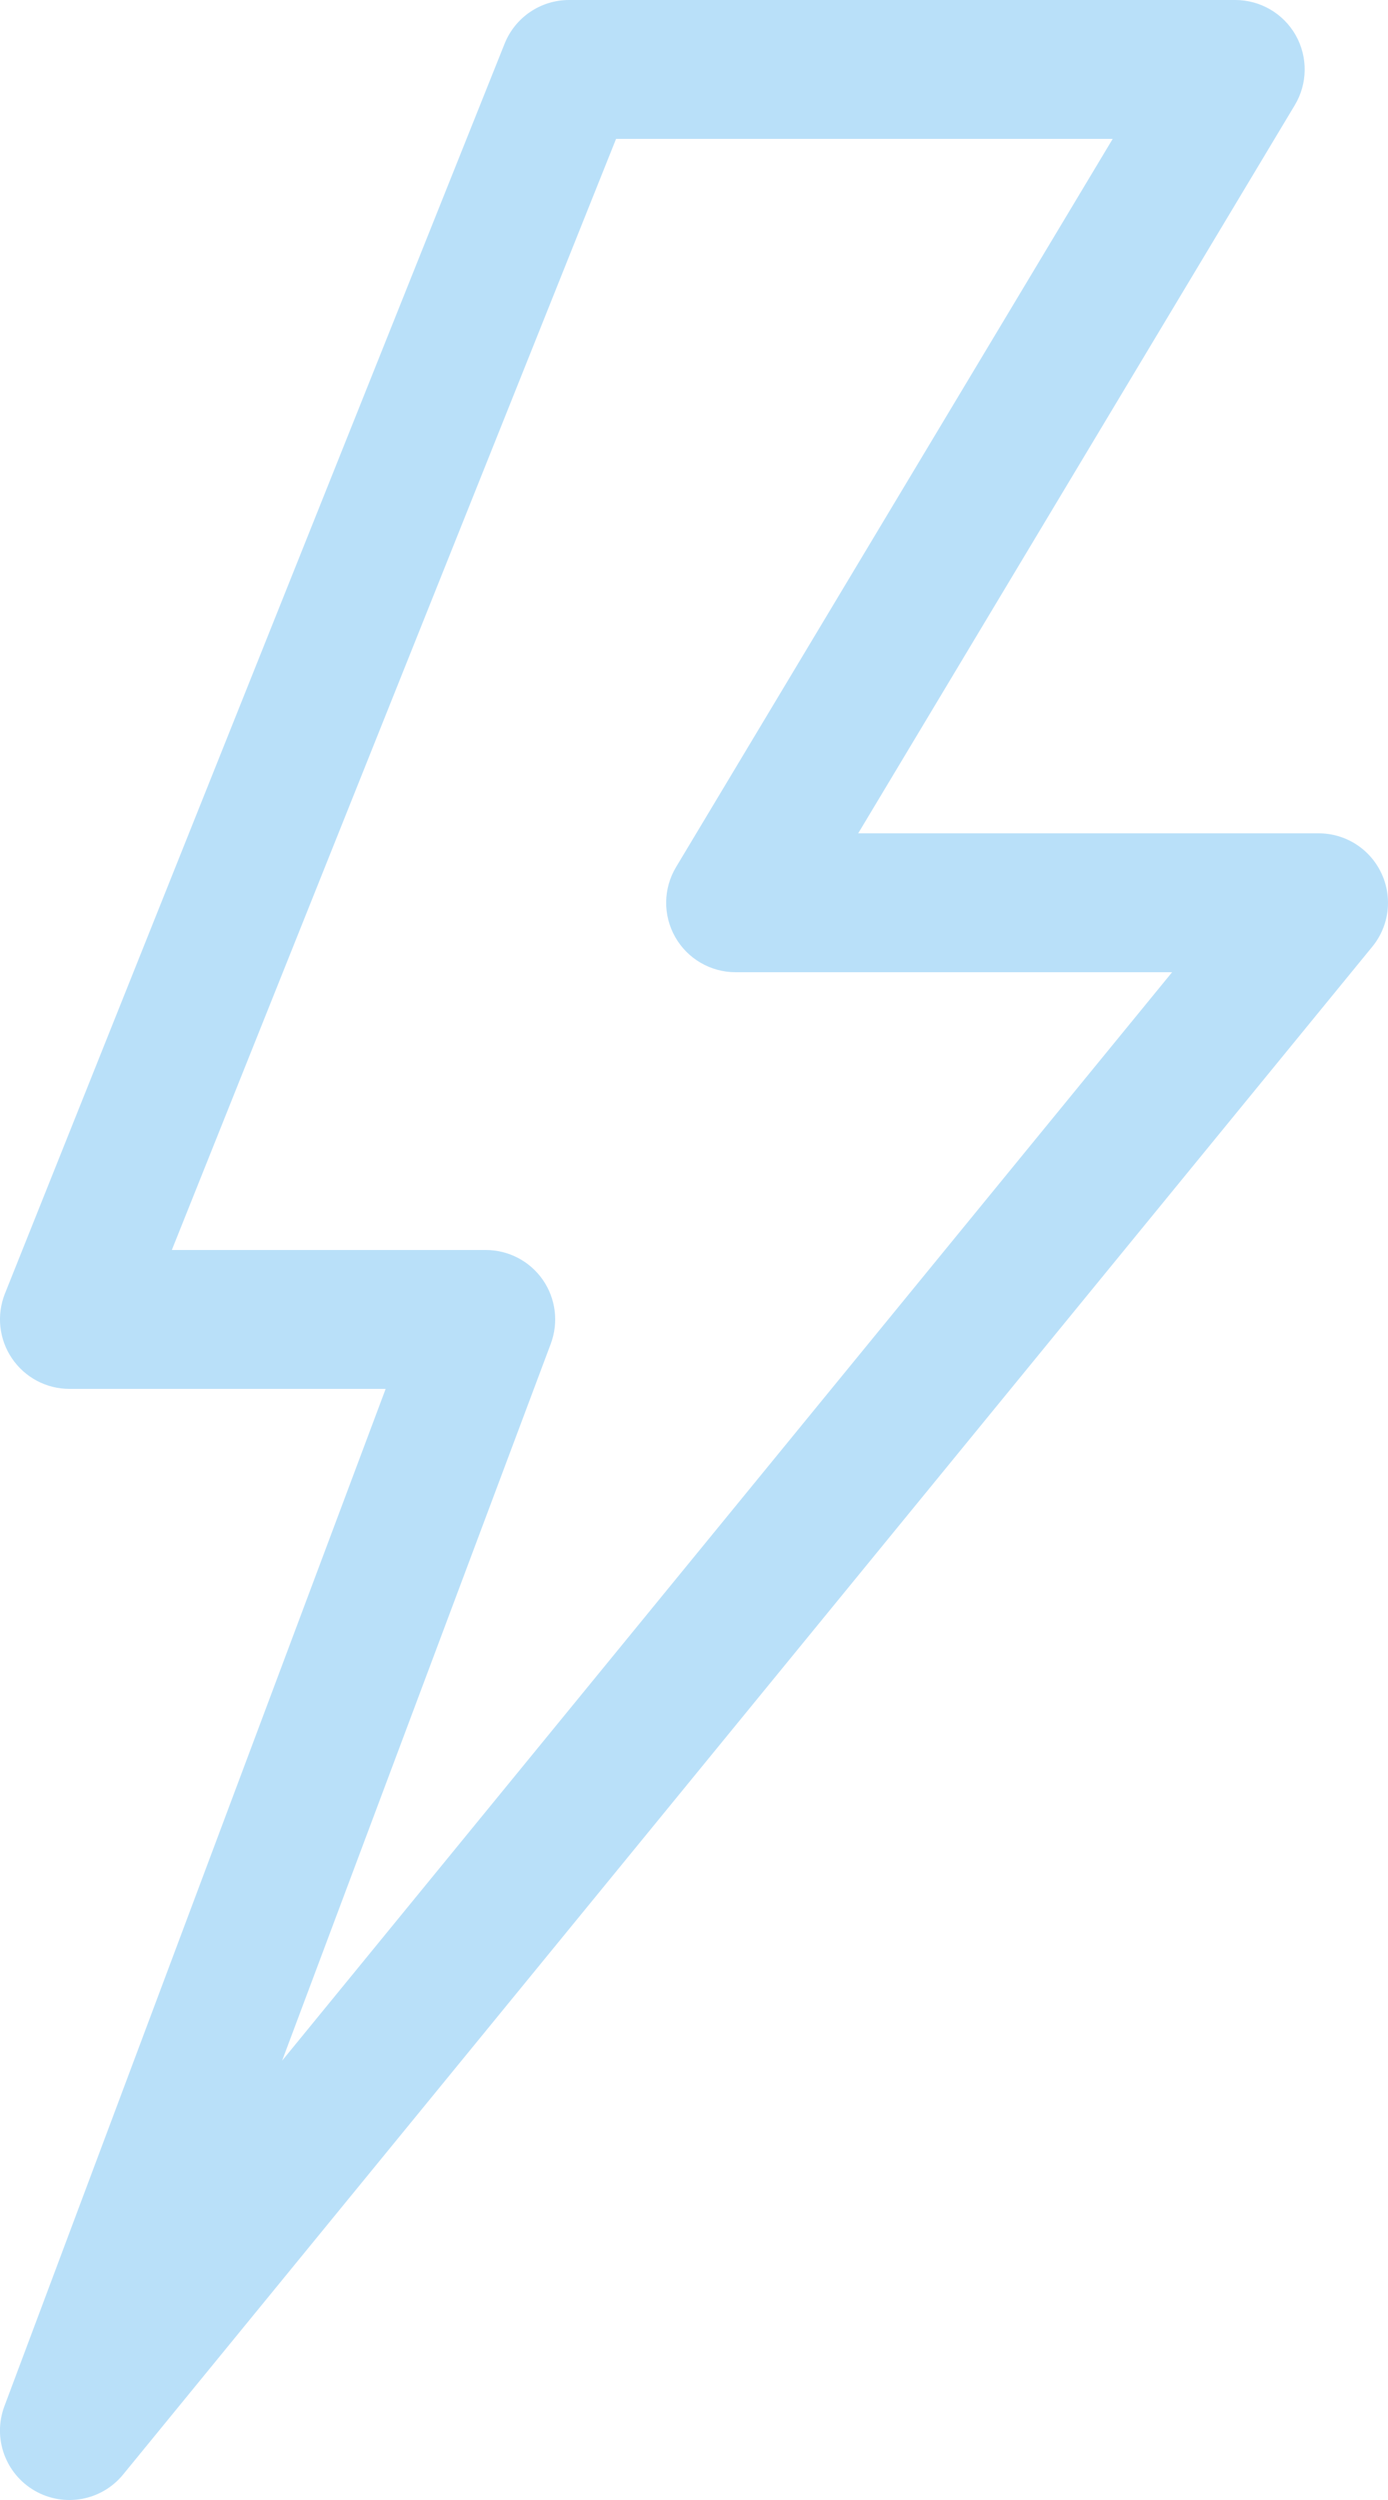 <?xml version="1.0" encoding="UTF-8"?>
<svg width="20px" height="36px" viewBox="0 0 20 36" version="1.1" xmlns="http://www.w3.org/2000/svg" xmlns:xlink="http://www.w3.org/1999/xlink">
    <!-- Generator: Sketch 51.3 (57544) - http://www.bohemiancoding.com/sketch -->
    <title>电</title>
    <desc>Created with Sketch.</desc>
    <defs></defs>
    <g id="Page-1" stroke="none" stroke-width="1" fill="none" fill-rule="evenodd">
        <g id="首页-B3到1F-告警" transform="translate(-1981, -397)" fill="#B9E0F9" fill-rule="nonzero">
            <g id="设备与能耗" transform="translate(1940, 20)">
                <g id="电能耗" transform="translate(30, 368)">
                    <g id="电" transform="translate(3, 9)">
                        <rect id="Rectangle-path" opacity="0" x="0" y="0" width="36" height="36"></rect>
                        <path d="M27.903,12.571 C27.738,12.222 27.386,11.999 26.999,12 L20.366,12 L26.657,1.514 C26.842,1.206 26.847,0.821 26.67,0.507 C26.492,0.194 26.16,-0 25.799,-6.24500187e-17 L16.2,-6.24500187e-17 C15.791,4.04161596e-05 15.423,0.249 15.271,0.629 L8.071,18.628 C7.948,18.937 7.986,19.286 8.172,19.56 C8.358,19.835 8.668,20 9,20 L13.557,20 L8.064,34.648 C7.891,35.106 8.076,35.622 8.501,35.867 C8.926,36.111 9.465,36.012 9.775,35.632 L27.774,13.632 C28.019,13.333 28.069,12.92 27.903,12.571 Z M12.065,29.674 L15.936,19.351 C16.051,19.044 16.009,18.7 15.822,18.43 C15.635,18.161 15.328,18 15,18 L10.476,18 L16.877,2 L24.033,2 L17.742,12.485 C17.556,12.794 17.551,13.179 17.729,13.493 C17.906,13.806 18.239,14 18.599,14 L24.889,14 L12.065,29.674 Z" id="Shape"></path>
                    </g>
                </g>
            </g>
        </g>
    </g>
</svg>